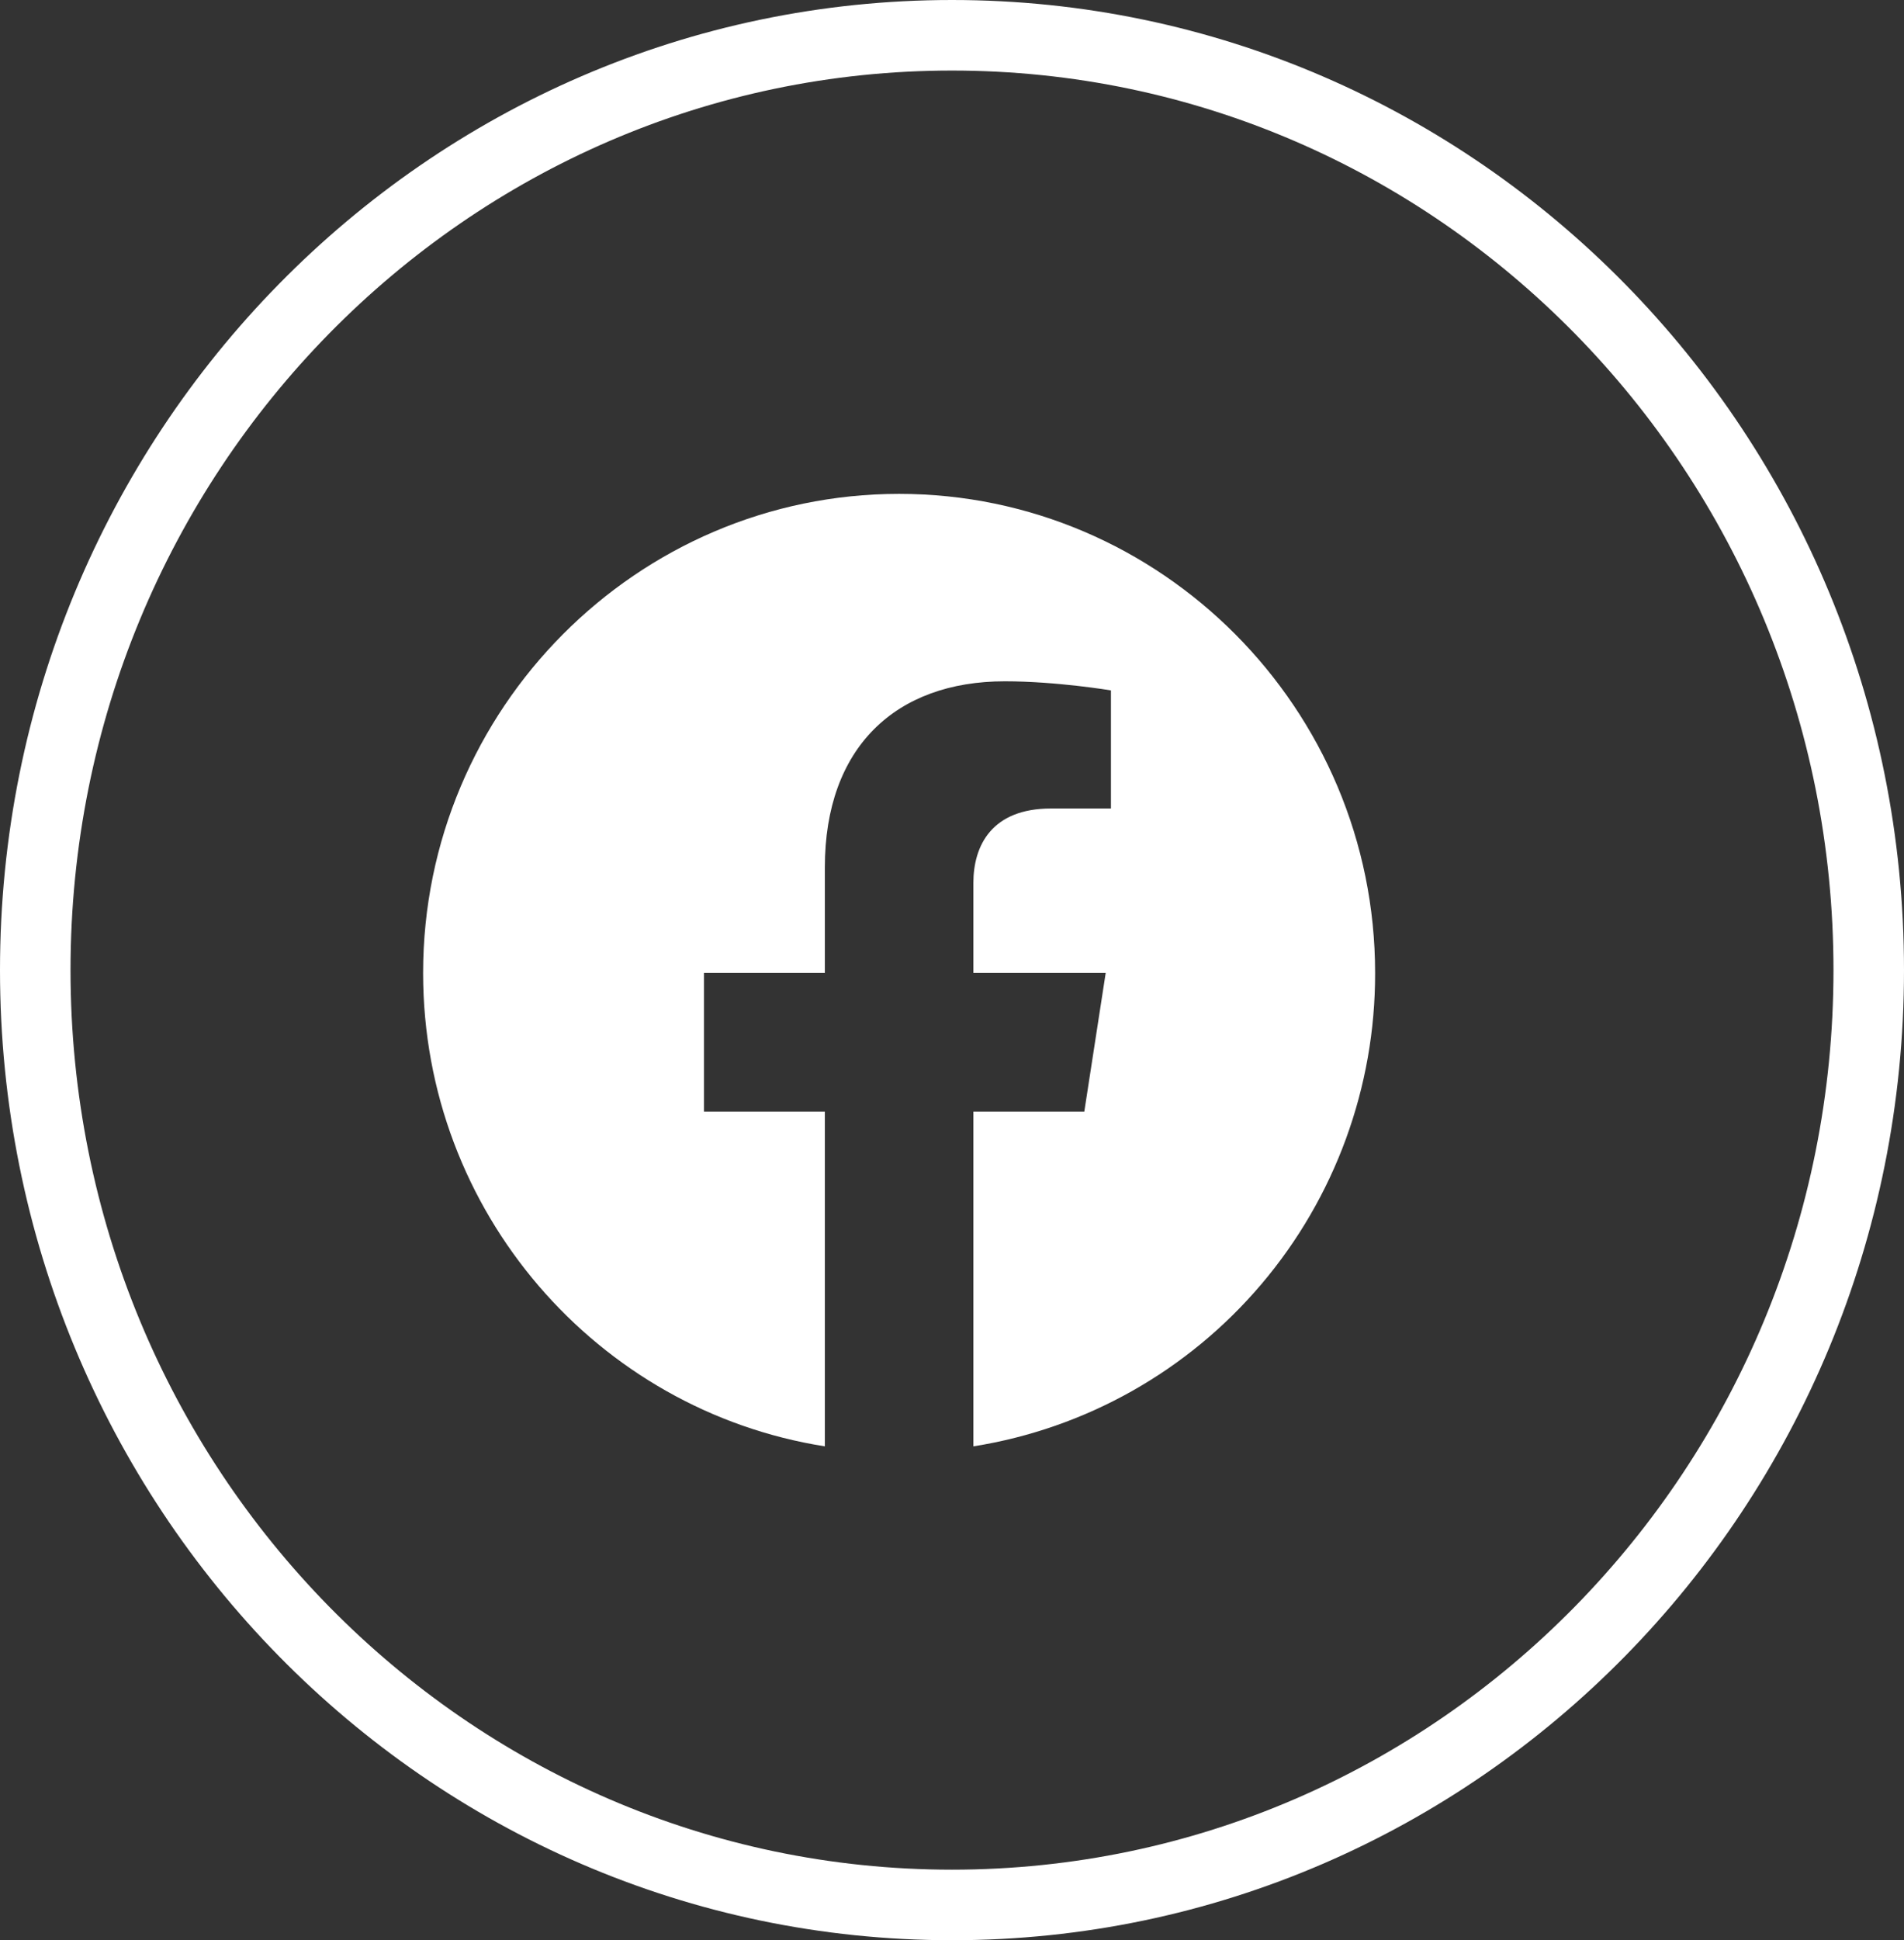 <svg width="54" height="55" viewBox="0 0 54 55" fill="none" xmlns="http://www.w3.org/2000/svg">
<rect x="0" y="0" width="54" height="55" fill="#333333" stroke="none"/>
<path d="M25.5 14C18.075 14 12 20.086 12 27.581C12 34.358 16.941 39.983 23.394 41V31.512H19.965V27.581H23.394V24.586C23.394 21.184 25.405 19.313 28.497 19.313C29.968 19.313 31.508 19.571 31.508 19.571V22.919H29.806C28.133 22.919 27.606 23.962 27.606 25.033V27.581H31.359L30.752 31.512H27.606V41C30.787 40.496 33.684 38.866 35.773 36.405C37.863 33.944 39.007 30.815 39 27.581C39 20.086 32.925 14 25.5 14Z" fill="white"/>
<path d="M53 27.5C53 42.153 41.342 54 27 54C12.658 54 1 42.153 1 27.5C1 12.847 12.658 1 27 1C41.342 1 53 12.847 53 27.5Z" stroke="white" stroke-width="2"/>
</svg>

